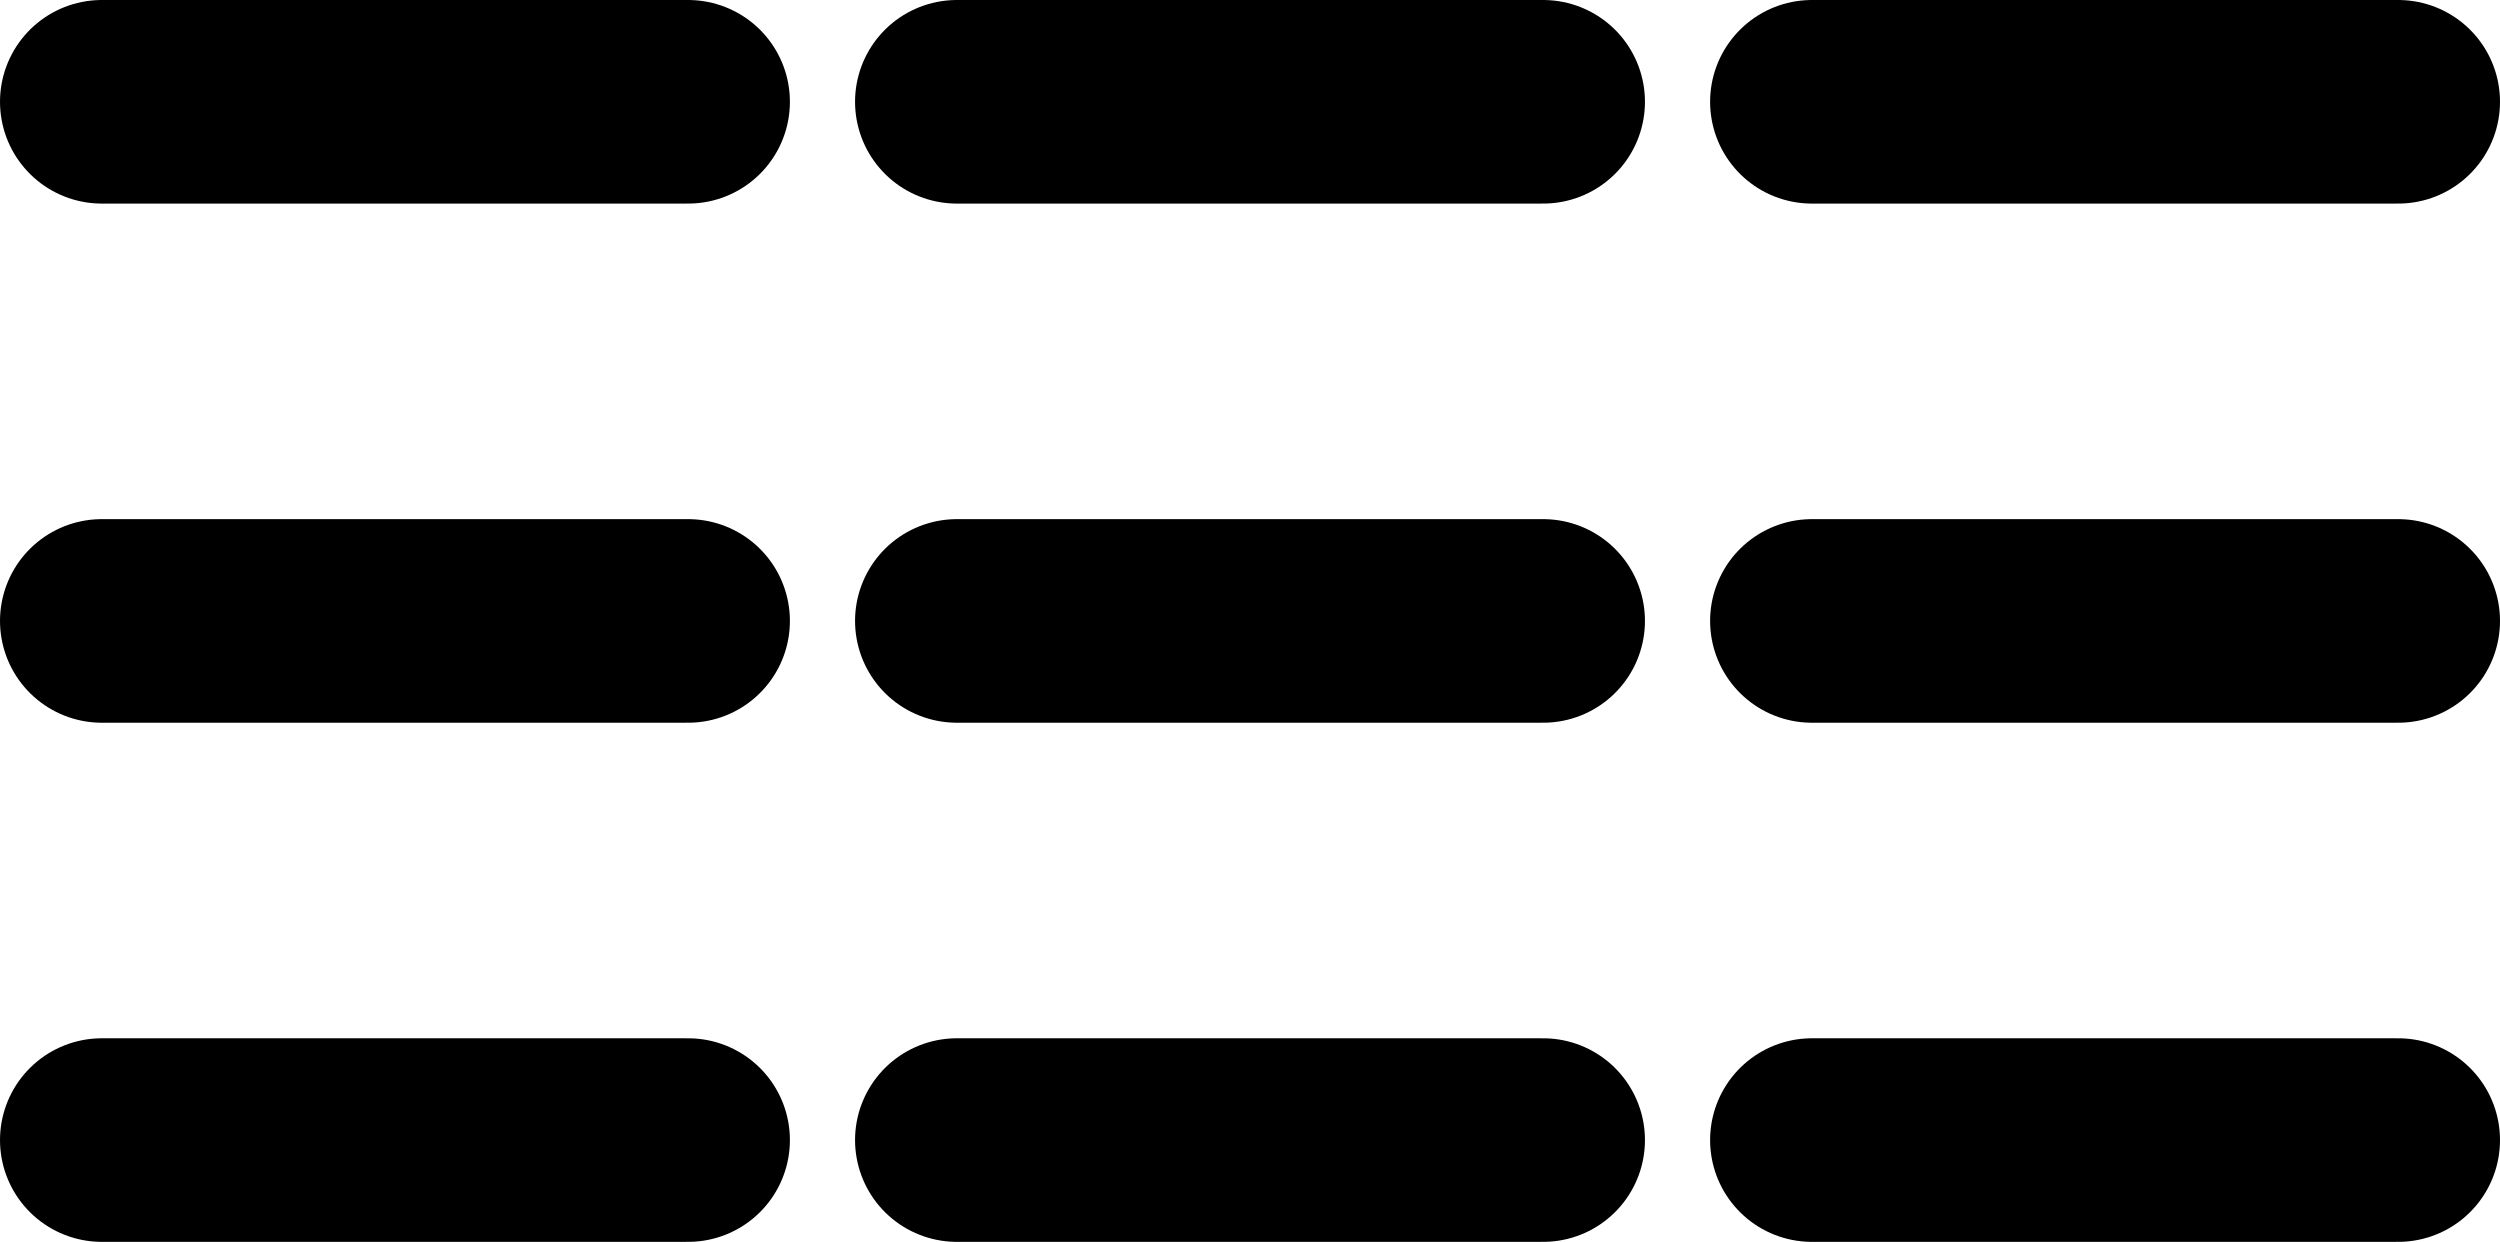 <?xml version="1.0" encoding="UTF-8"?><svg id="a" xmlns="http://www.w3.org/2000/svg" viewBox="0 0 614 305"><line x1="25" y1="25" x2="169" y2="25" fill="none" stroke="#000" stroke-linecap="round" stroke-miterlimit="10" stroke-width="50"/><line x1="25" y1="152.5" x2="169" y2="152.5" fill="none" stroke="#000" stroke-linecap="round" stroke-miterlimit="10" stroke-width="50"/><line x1="25" y1="280" x2="169" y2="280" fill="none" stroke="#000" stroke-linecap="round" stroke-miterlimit="10" stroke-width="50"/><line x1="235" y1="25" x2="379" y2="25" fill="none" stroke="#000" stroke-linecap="round" stroke-miterlimit="10" stroke-width="50"/><line x1="235" y1="152.5" x2="379" y2="152.5" fill="none" stroke="#000" stroke-linecap="round" stroke-miterlimit="10" stroke-width="50"/><line x1="235" y1="280" x2="379" y2="280" fill="none" stroke="#000" stroke-linecap="round" stroke-miterlimit="10" stroke-width="50"/><line x1="445" y1="25" x2="589" y2="25" fill="none" stroke="#000" stroke-linecap="round" stroke-miterlimit="10" stroke-width="50"/><line x1="445" y1="152.5" x2="589" y2="152.5" fill="none" stroke="#000" stroke-linecap="round" stroke-miterlimit="10" stroke-width="50"/><line x1="445" y1="280" x2="589" y2="280" fill="none" stroke="#000" stroke-linecap="round" stroke-miterlimit="10" stroke-width="50"/></svg>